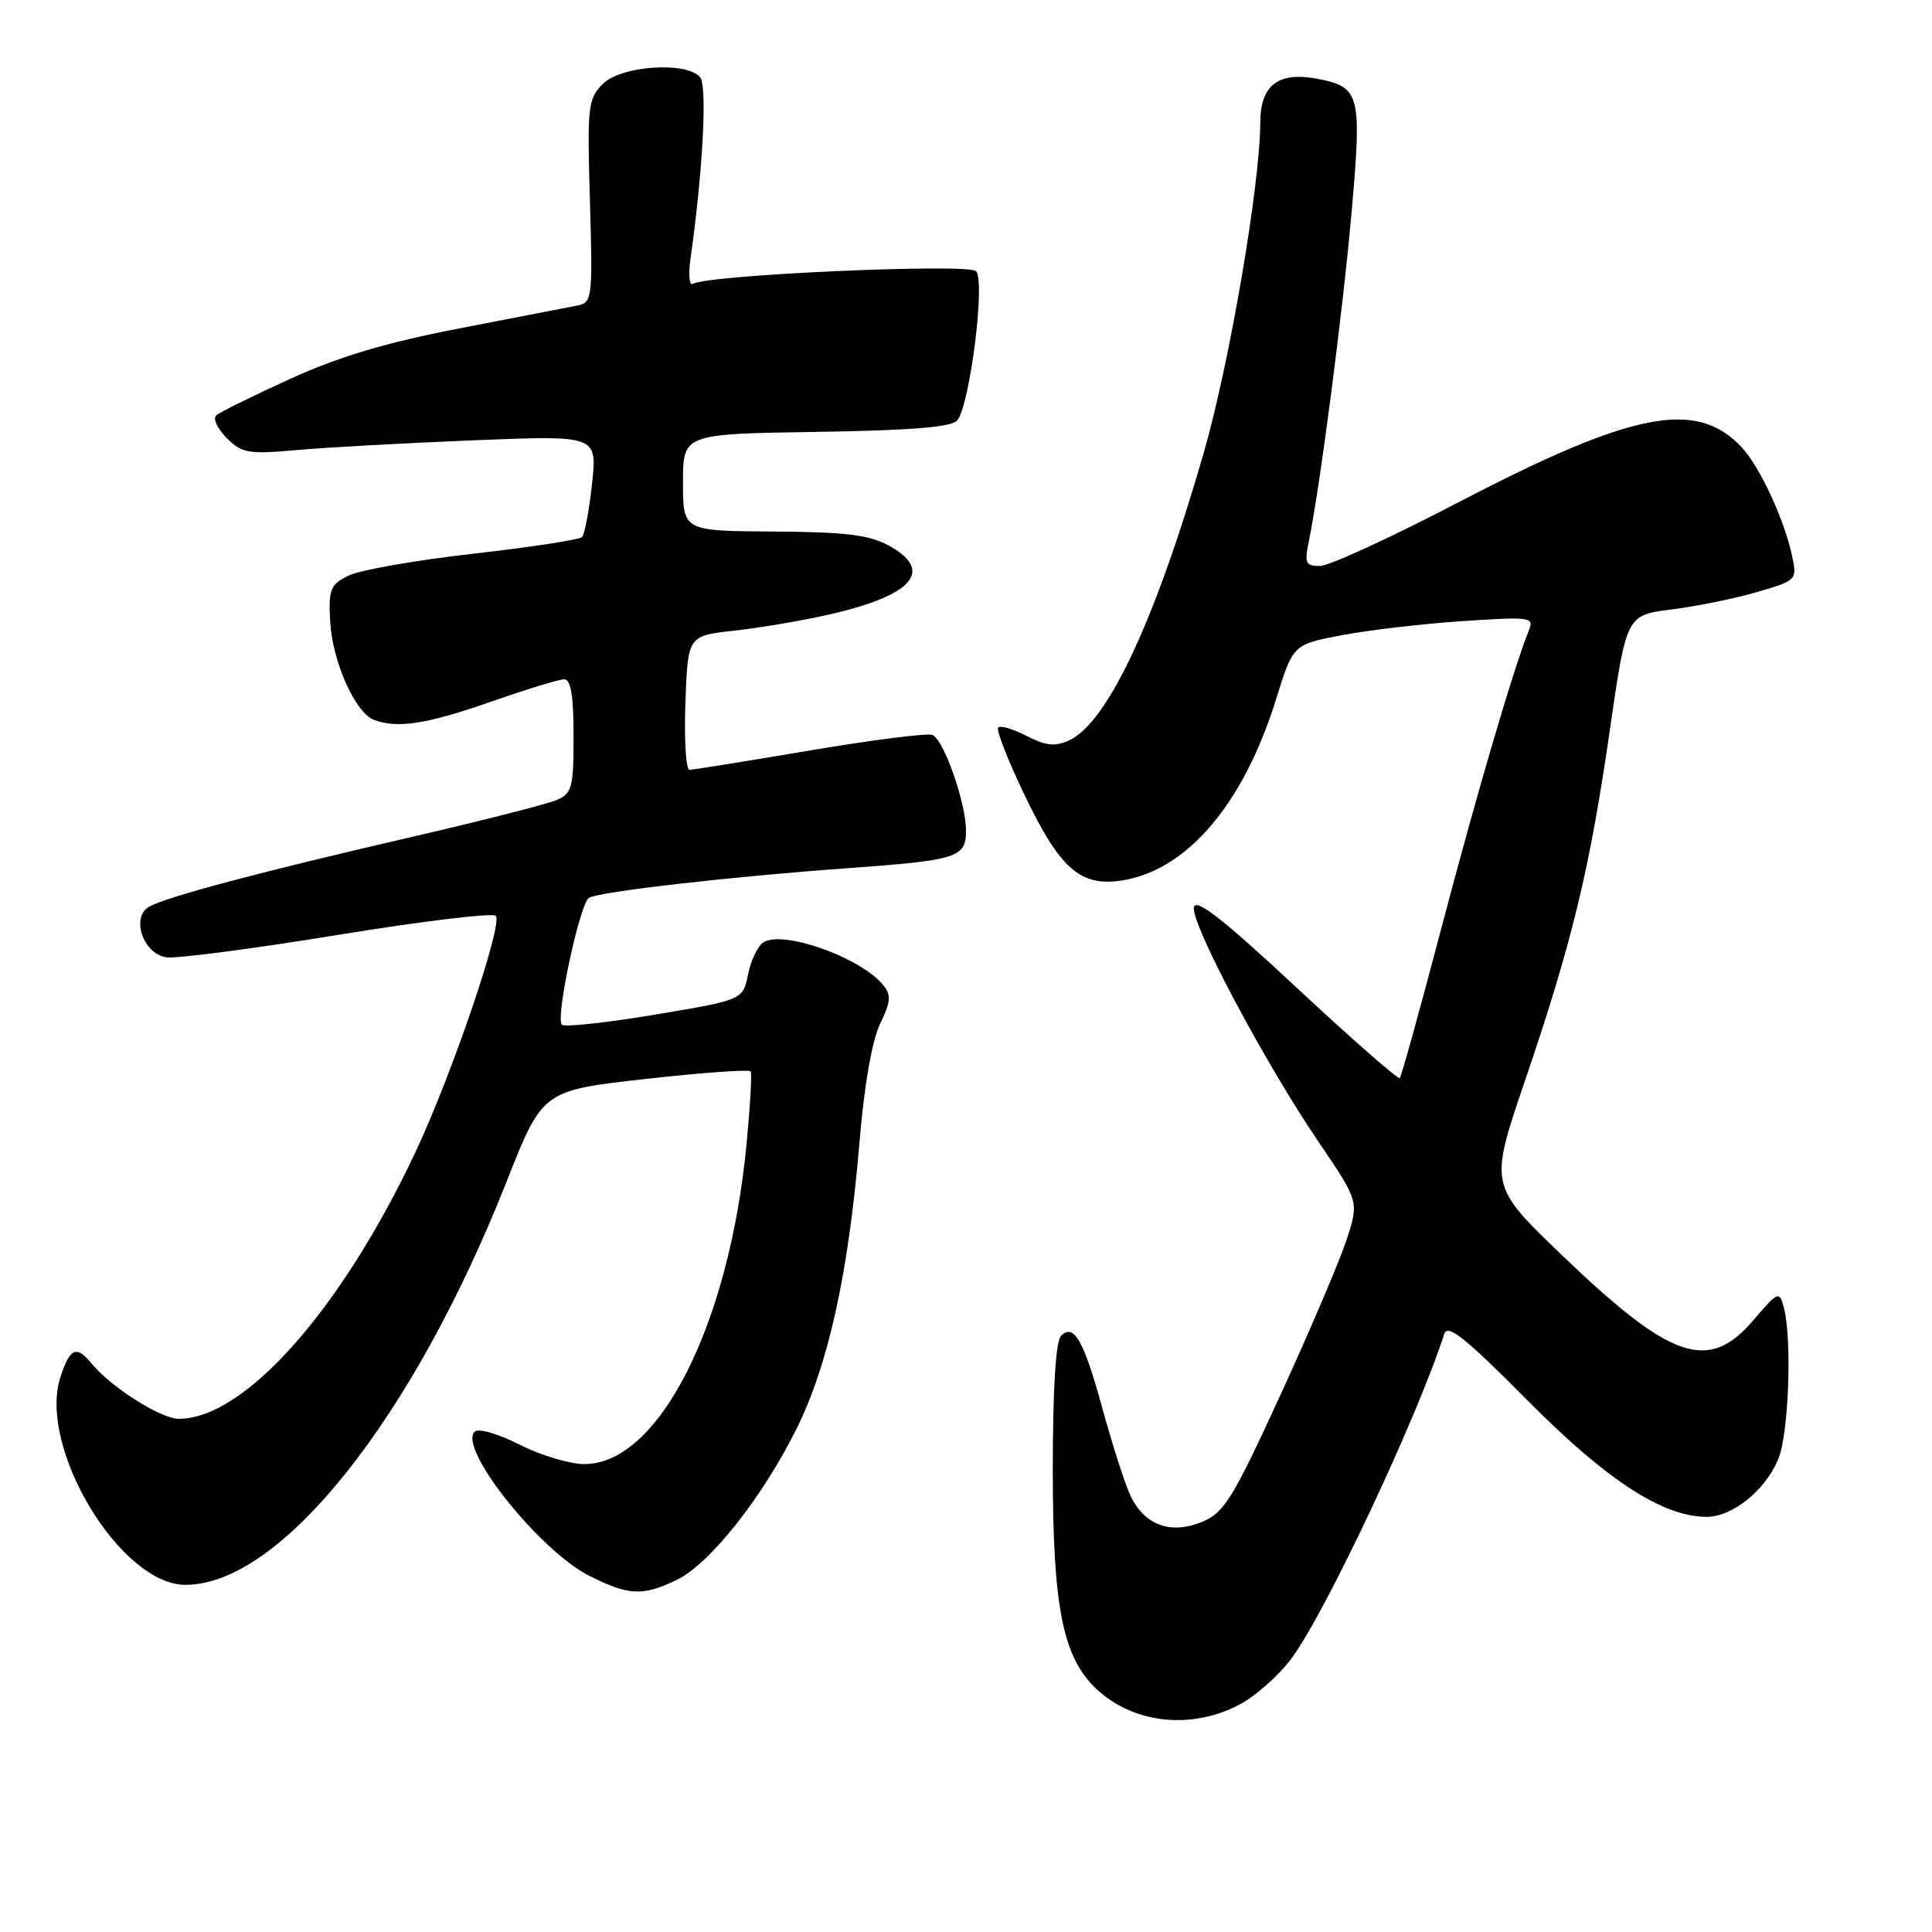 <?xml version="1.0" encoding="UTF-8" standalone="no"?>
<!DOCTYPE svg PUBLIC "-//W3C//DTD SVG 1.1//EN" "http://www.w3.org/Graphics/SVG/1.1/DTD/svg11.dtd" >
<svg xmlns="http://www.w3.org/2000/svg" xmlns:xlink="http://www.w3.org/1999/xlink" version="1.1" viewBox="0 0 256 256">
 <g >
 <path fill="currentColor"
d=" M 164.05 225.97 C 166.24 224.86 169.43 222.05 171.15 219.72 C 175.67 213.62 187.81 187.82 191.37 176.75 C 191.81 175.38 194.14 177.24 202.32 185.48 C 212.89 196.14 220.30 200.97 226.12 200.99 C 229.53 201.00 233.89 197.51 235.62 193.36 C 237.02 190.02 237.48 177.40 236.36 173.22 C 235.77 171.03 235.61 171.10 232.30 174.97 C 226.37 181.89 221.43 180.20 206.99 166.34 C 197.34 157.08 197.34 157.08 202.05 143.25 C 208.30 124.91 210.65 115.20 213.30 96.82 C 215.51 81.51 215.51 81.51 221.47 80.76 C 224.74 80.35 229.83 79.32 232.78 78.46 C 238.07 76.92 238.13 76.86 237.47 73.70 C 236.46 68.90 233.18 61.82 230.77 59.25 C 224.78 52.88 216.38 54.51 193.27 66.55 C 184.35 71.20 176.08 75.00 174.90 75.00 C 173.00 75.00 172.83 74.62 173.42 71.75 C 174.91 64.56 177.97 40.97 179.11 27.93 C 180.47 12.44 180.22 11.51 174.50 10.43 C 169.34 9.47 167.00 11.29 166.99 16.29 C 166.98 24.38 162.92 48.11 159.53 59.90 C 153.12 82.18 146.75 95.79 141.65 98.11 C 139.80 98.96 138.57 98.83 136.05 97.52 C 134.27 96.60 132.57 96.10 132.27 96.40 C 131.97 96.70 133.55 100.75 135.78 105.39 C 140.48 115.19 143.20 117.55 148.75 116.65 C 157.37 115.25 164.79 106.48 169.10 92.61 C 171.34 85.39 171.34 85.39 177.84 84.16 C 181.42 83.48 188.62 82.64 193.84 82.30 C 202.92 81.70 203.30 81.76 202.56 83.59 C 200.57 88.51 195.65 105.26 190.99 122.98 C 188.17 133.70 185.69 142.64 185.48 142.85 C 185.27 143.07 179.12 137.68 171.81 130.87 C 162.05 121.77 158.45 118.96 158.20 120.22 C 157.78 122.37 167.60 140.84 174.75 151.36 C 180.09 159.21 180.09 159.21 178.40 164.36 C 177.47 167.18 173.53 176.42 169.64 184.89 C 163.38 198.53 162.21 200.43 159.34 201.63 C 155.00 203.45 151.40 202.02 149.61 197.77 C 148.85 195.97 147.24 190.90 146.04 186.51 C 143.59 177.57 142.29 175.31 140.59 177.01 C 139.89 177.71 139.50 184.06 139.50 194.80 C 139.50 212.96 140.83 219.61 145.28 223.80 C 150.13 228.35 157.68 229.22 164.05 225.97 Z  M 89.61 209.38 C 94.01 207.29 101.01 198.46 105.57 189.27 C 109.78 180.78 112.45 168.59 113.88 151.41 C 114.50 143.92 115.53 137.95 116.60 135.71 C 118.06 132.66 118.12 131.84 116.98 130.47 C 113.95 126.83 103.73 123.21 101.15 124.87 C 100.41 125.35 99.49 127.26 99.12 129.12 C 98.43 132.50 98.43 132.50 86.75 134.45 C 80.33 135.53 74.79 136.12 74.45 135.78 C 73.57 134.91 76.82 119.73 78.04 118.97 C 79.36 118.16 96.77 116.16 112.19 115.05 C 126.89 113.99 128.00 113.64 128.00 110.07 C 128.00 106.37 125.04 97.95 123.54 97.38 C 122.87 97.12 115.55 98.05 107.27 99.45 C 99.00 100.85 91.84 102.00 91.36 102.00 C 90.89 102.00 90.64 98.01 90.82 93.12 C 91.14 84.24 91.14 84.24 97.32 83.56 C 100.72 83.19 106.42 82.22 109.99 81.40 C 121.02 78.88 123.82 75.59 117.75 72.28 C 115.17 70.87 112.01 70.49 102.50 70.43 C 90.50 70.36 90.50 70.36 90.50 63.93 C 90.50 57.50 90.50 57.50 108.15 57.23 C 120.81 57.03 126.09 56.60 126.84 55.70 C 128.51 53.68 130.60 37.20 129.33 35.93 C 128.27 34.87 93.76 36.41 91.82 37.61 C 91.34 37.91 91.20 36.43 91.49 34.32 C 93.13 22.74 93.73 11.41 92.78 10.25 C 91.02 8.10 82.31 8.69 79.89 11.11 C 77.90 13.10 77.80 14.04 78.17 26.65 C 78.54 39.50 78.47 40.09 76.53 40.48 C 75.41 40.70 68.42 42.05 61.00 43.49 C 51.27 45.36 44.99 47.23 38.50 50.18 C 33.55 52.43 29.12 54.62 28.65 55.04 C 28.18 55.46 28.81 56.81 30.03 58.03 C 32.07 60.07 32.89 60.21 39.38 59.63 C 43.30 59.28 53.84 58.70 62.82 58.34 C 79.14 57.68 79.14 57.68 78.45 64.09 C 78.07 67.62 77.47 70.79 77.13 71.16 C 76.78 71.52 70.29 72.51 62.70 73.37 C 55.11 74.23 47.69 75.53 46.20 76.26 C 43.77 77.45 43.52 78.05 43.75 82.32 C 44.02 87.60 47.05 94.42 49.54 95.38 C 52.63 96.56 56.53 95.96 65.00 93.00 C 69.67 91.36 74.06 90.02 74.75 90.01 C 75.64 90.00 76.00 92.16 76.00 97.52 C 76.00 104.37 75.80 105.13 73.75 106.01 C 72.51 106.55 63.62 108.81 54.00 111.03 C 34.68 115.49 22.38 118.76 19.83 120.10 C 17.29 121.44 18.92 126.40 22.06 126.85 C 23.39 127.04 33.58 125.71 44.70 123.89 C 55.82 122.08 65.26 120.93 65.69 121.35 C 66.70 122.36 59.91 142.33 55.04 152.68 C 45.21 173.56 32.40 188.00 23.69 188.00 C 21.31 188.00 14.73 183.83 12.13 180.67 C 10.12 178.23 9.29 178.59 8.02 182.43 C 4.95 191.73 15.93 210.00 24.58 210.00 C 37.19 210.00 54.70 188.01 67.11 156.61 C 71.89 144.50 71.89 144.50 85.52 142.97 C 93.02 142.13 99.30 141.68 99.47 141.97 C 99.65 142.26 99.40 146.55 98.93 151.50 C 96.66 175.50 87.30 194.00 77.43 194.00 C 75.51 194.00 71.64 192.84 68.85 191.42 C 65.98 189.97 63.38 189.22 62.89 189.71 C 60.67 191.93 71.58 205.59 78.19 208.86 C 83.36 211.43 85.13 211.50 89.61 209.38 Z "/>
</g>
</svg>
